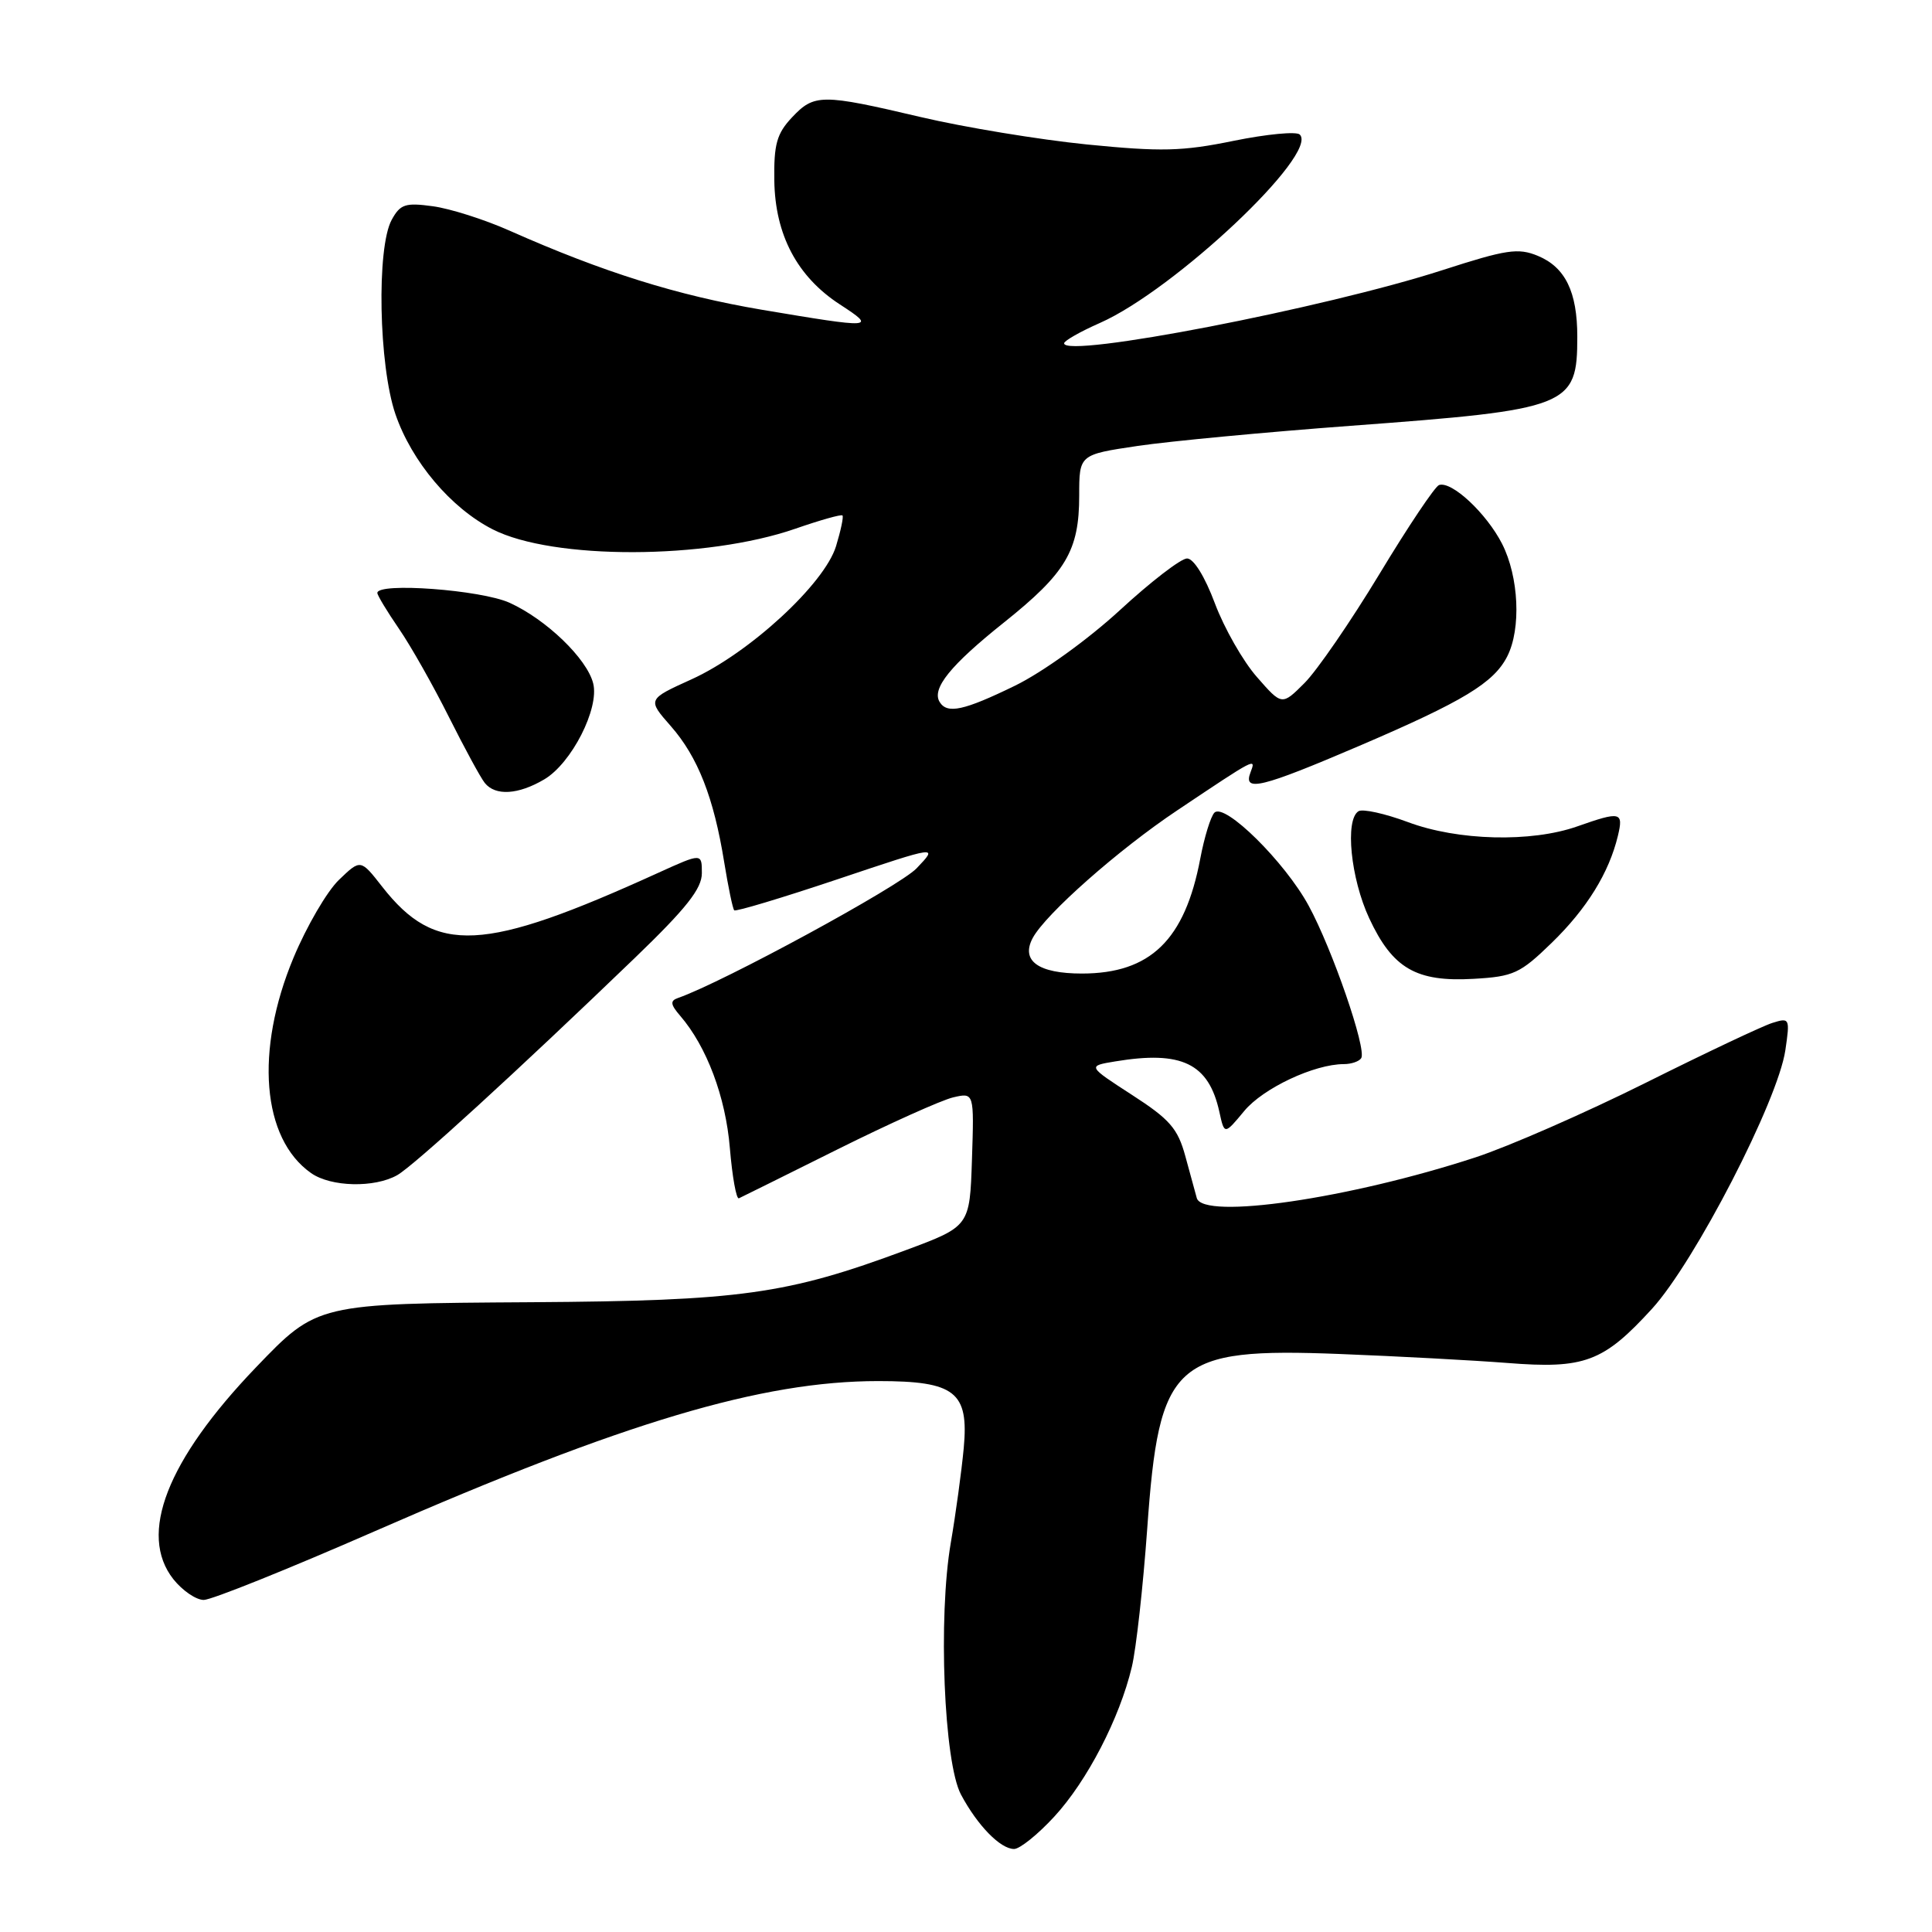 <?xml version="1.0" encoding="UTF-8" standalone="no"?>
<!DOCTYPE svg PUBLIC "-//W3C//DTD SVG 1.1//EN" "http://www.w3.org/Graphics/SVG/1.1/DTD/svg11.dtd" >
<svg xmlns="http://www.w3.org/2000/svg" xmlns:xlink="http://www.w3.org/1999/xlink" version="1.1" viewBox="0 0 256 256">
 <g >
 <path fill="currentColor"
d=" M 139.70 240.71 C 144.05 235.99 148.35 227.69 149.97 220.89 C 150.55 218.47 151.46 210.24 152.01 202.60 C 153.59 180.31 155.51 178.56 177.50 179.41 C 185.20 179.71 195.21 180.25 199.73 180.60 C 209.96 181.41 212.45 180.48 218.90 173.42 C 224.57 167.21 235.59 145.85 236.57 139.15 C 237.19 134.93 237.14 134.82 234.85 135.54 C 233.56 135.94 225.97 139.53 218.00 143.51 C 210.03 147.48 199.90 151.92 195.50 153.36 C 178.82 158.82 159.41 161.66 158.58 158.75 C 158.39 158.06 157.70 155.56 157.06 153.19 C 156.06 149.53 155.00 148.31 149.98 145.07 C 144.08 141.25 144.08 141.25 147.79 140.64 C 156.59 139.18 160.16 140.91 161.57 147.32 C 162.24 150.38 162.24 150.38 164.87 147.21 C 167.37 144.19 174.16 141.00 178.07 141.00 C 179.07 141.00 180.10 140.64 180.37 140.21 C 181.11 139.01 176.54 125.77 173.40 120.00 C 170.24 114.19 162.27 106.33 160.92 107.68 C 160.43 108.17 159.58 110.92 159.04 113.78 C 157.00 124.56 152.43 128.99 143.37 129.00 C 137.57 129.00 135.23 127.31 136.84 124.29 C 138.55 121.11 148.20 112.58 156.00 107.37 C 166.49 100.35 166.45 100.37 165.70 102.34 C 164.68 104.99 167.08 104.41 180.14 98.82 C 193.91 92.92 197.94 90.48 199.72 86.97 C 201.58 83.30 201.26 76.43 199.03 72.05 C 196.96 68.01 192.36 63.71 190.68 64.27 C 190.15 64.45 186.59 69.75 182.79 76.05 C 178.98 82.35 174.51 88.85 172.86 90.50 C 169.86 93.50 169.86 93.50 166.54 89.70 C 164.71 87.62 162.21 83.23 160.98 79.95 C 159.65 76.40 158.17 74.00 157.29 74.00 C 156.48 74.00 152.47 77.09 148.38 80.86 C 144.15 84.75 138.15 89.07 134.49 90.86 C 127.71 94.16 125.51 94.64 124.51 93.02 C 123.42 91.25 125.94 88.14 133.02 82.49 C 141.25 75.92 143.00 72.97 143.00 65.67 C 143.00 60.24 143.00 60.24 150.74 59.09 C 154.99 58.46 167.70 57.26 178.99 56.42 C 208.00 54.27 209.00 53.88 209.00 44.61 C 209.00 38.67 207.41 35.41 203.77 33.90 C 201.16 32.82 199.60 33.06 191.15 35.79 C 175.53 40.84 141.00 47.52 141.00 45.49 C 141.00 45.16 143.14 43.94 145.75 42.79 C 155.62 38.43 174.78 20.38 172.23 17.83 C 171.79 17.39 167.85 17.77 163.47 18.66 C 156.65 20.06 153.85 20.12 144.00 19.14 C 137.68 18.50 127.78 16.87 122.00 15.51 C 108.86 12.42 107.89 12.42 104.93 15.57 C 102.93 17.70 102.53 19.12 102.60 23.90 C 102.70 31.12 105.63 36.66 111.29 40.34 C 116.19 43.52 115.78 43.54 100.93 41.04 C 89.73 39.14 79.95 36.08 67.51 30.56 C 64.21 29.09 59.64 27.64 57.36 27.33 C 53.71 26.83 53.04 27.05 51.90 29.13 C 49.88 32.84 50.18 48.42 52.40 54.89 C 54.56 61.18 59.75 67.32 65.28 70.14 C 73.25 74.21 93.58 74.16 105.41 70.05 C 108.67 68.92 111.46 68.13 111.63 68.30 C 111.80 68.47 111.41 70.30 110.78 72.37 C 109.25 77.37 99.30 86.53 91.64 90.01 C 85.77 92.67 85.77 92.67 88.89 96.22 C 92.47 100.30 94.58 105.68 95.96 114.25 C 96.50 117.56 97.09 120.43 97.29 120.62 C 97.49 120.82 103.66 118.96 111.00 116.50 C 124.35 112.02 124.35 112.02 121.45 115.06 C 119.14 117.47 95.76 130.18 89.83 132.24 C 88.77 132.61 88.84 133.10 90.13 134.60 C 93.64 138.67 96.15 145.34 96.71 152.12 C 97.03 155.94 97.57 158.94 97.91 158.78 C 98.25 158.63 104.14 155.70 111.01 152.28 C 117.88 148.86 124.76 145.77 126.29 145.41 C 129.08 144.76 129.08 144.76 128.79 153.63 C 128.50 162.50 128.50 162.50 120.00 165.66 C 104.27 171.51 98.10 172.37 70.49 172.55 C 41.96 172.73 42.05 172.71 33.89 181.21 C 22.11 193.50 18.29 203.31 22.97 209.25 C 24.17 210.76 25.98 212.00 27.00 212.00 C 28.02 212.00 38.22 207.90 49.67 202.89 C 82.73 188.43 100.94 183.00 116.37 183.00 C 126.56 183.00 128.39 184.43 127.70 191.88 C 127.41 194.97 126.64 200.60 125.99 204.40 C 124.29 214.23 125.07 233.56 127.34 237.80 C 129.53 241.90 132.56 245.00 134.37 245.00 C 135.13 245.00 137.53 243.07 139.70 240.71 Z  M 52.64 155.71 C 54.84 154.46 68.48 141.99 84.11 126.94 C 90.95 120.35 93.00 117.76 93.00 115.70 C 93.00 113.03 93.00 113.03 87.25 115.64 C 63.99 126.23 57.73 126.55 50.64 117.49 C 47.78 113.83 47.78 113.83 44.92 116.58 C 43.34 118.09 40.63 122.74 38.89 126.91 C 33.75 139.23 34.70 150.87 41.22 155.44 C 43.85 157.29 49.63 157.42 52.64 155.71 Z  M 205.61 124.93 C 210.26 120.41 213.20 115.66 214.38 110.75 C 215.14 107.57 214.74 107.48 209.00 109.50 C 202.90 111.65 193.17 111.41 186.55 108.93 C 183.51 107.80 180.57 107.15 180.01 107.49 C 178.19 108.62 178.97 116.39 181.43 121.68 C 184.53 128.33 187.65 130.14 195.27 129.70 C 200.56 129.40 201.43 128.99 205.61 124.93 Z  M 72.12 103.27 C 75.73 101.14 79.44 93.87 78.60 90.55 C 77.78 87.28 72.39 82.08 67.52 79.87 C 63.75 78.16 50.00 77.14 50.00 78.57 C 50.00 78.88 51.29 81.02 52.87 83.32 C 54.45 85.62 57.42 90.88 59.48 95.00 C 61.55 99.12 63.68 103.06 64.24 103.75 C 65.64 105.49 68.67 105.31 72.12 103.27 Z "/>
</g>
</svg>